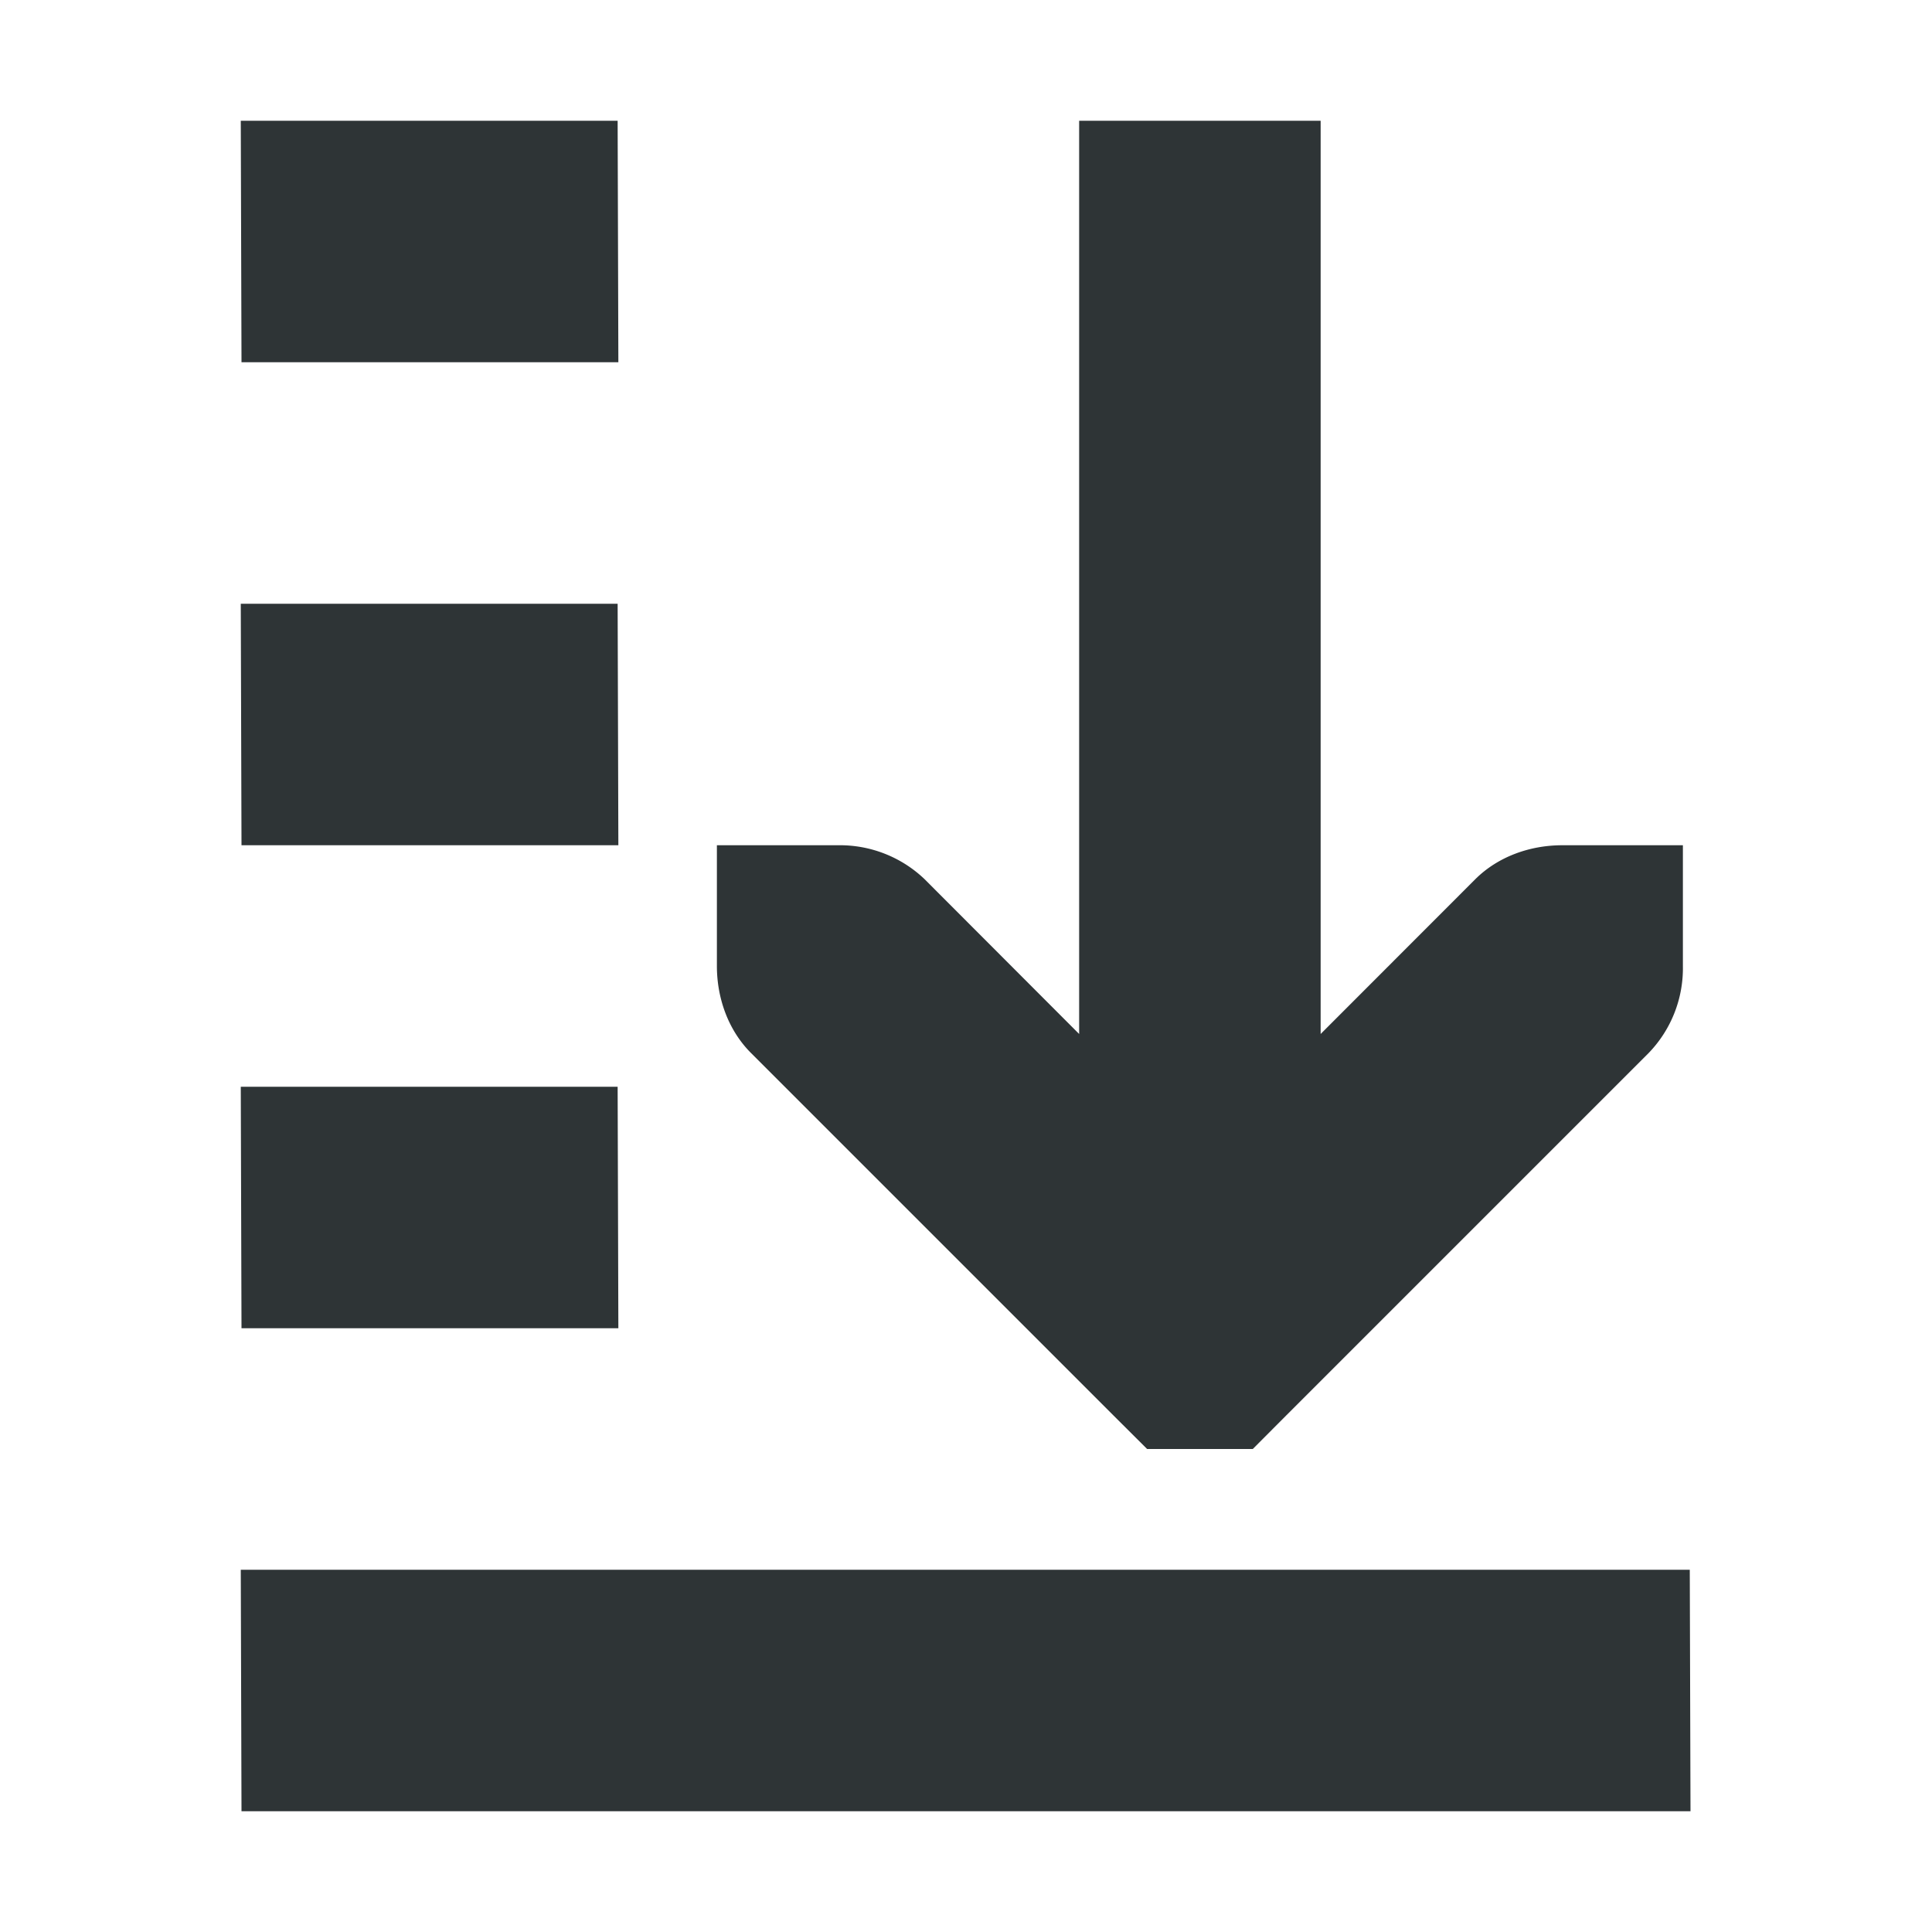 <?xml version="1.0" encoding="UTF-8" standalone="no"?>
<svg
   xmlns:dc="http://purl.org/dc/elements/1.1/"
   xmlns:cc="http://creativecommons.org/ns#"
   xmlns:rdf="http://www.w3.org/1999/02/22-rdf-syntax-ns#"
   xmlns:svg="http://www.w3.org/2000/svg"
   xmlns="http://www.w3.org/2000/svg"
   xmlns:sodipodi="http://sodipodi.sourceforge.net/DTD/sodipodi-0.dtd"
   xmlns:inkscape="http://www.inkscape.org/namespaces/inkscape"
   width="16"
   height="16"
   version="1.1"
   id="svg8"
   sodipodi:docname="autoscroll-symbolic.svg"
   inkscape:version="1.0.1 (3bc2e813f5, 2020-09-07)">
  <defs
     id="defs12" />
  <sodipodi:namedview
     pagecolor="#ffffff"
     bordercolor="#666666"
     borderopacity="1"
     objecttolerance="10"
     gridtolerance="10"
     guidetolerance="10"
     inkscape:pageopacity="0"
     inkscape:pageshadow="2"
     inkscape:window-width="2140"
     inkscape:window-height="1613"
     id="namedview10"
     showgrid="false"
     inkscape:zoom="63"
     inkscape:cx="8"
     inkscape:cy="8"
     inkscape:window-x="26"
     inkscape:window-y="23"
     inkscape:window-maximized="0"
     inkscape:current-layer="g6" />
  <g
     color="#000"
     fill="#2e3436"
     id="g6">
    <path
       d="m 8.937,1 v 7.563 l -1.281,-1.283 A 1.015,1.015 0 0 0 6.937,7 h -1 v 1 c 0,0.265 0.093,0.53 0.281,0.719 l 3,3 0.282,0.281 h 0.875 l 0.28,-0.281 3,-3 A 1.01,1.01 0 0 0 13.937,8 V 7 h -1 c -0.265,0 -0.53,0.093 -0.719,0.281 l -1.281,1.282 V 1 Z"
       style="line-height:normal;-inkscape-font-specification:'Bitstream Vera Sans';text-indent:0;text-align:start;text-decoration:none;text-decoration-line:none;text-transform:none;marker:none"
       font-weight="400"
       font-family="'Bitstream Vera Sans'"
       overflow="visible"
       id="path2" />
    <path
       d="M1.994 13L2 15h12l-.006-2z"
       style="marker:none"
       overflow="visible"
       fill-rule="evenodd"
       id="path4" />
    <path
       d="M 1.994,9 2,11 h 3.121 l -0.006,-2 z"
       style="marker:none"
       overflow="visible"
       fill-rule="evenodd"
       id="path839"
       sodipodi:nodetypes="ccccc" />
    <path
       d="M 1.994,5 2,7 h 3.121 l -0.006,-2 z"
       style="marker:none"
       overflow="visible"
       fill-rule="evenodd"
       id="path841"
       sodipodi:nodetypes="ccccc" />
    <path
       d="M 1.994,1 2,3 h 3.121 l -0.006,-2 z"
       style="marker:none"
       overflow="visible"
       fill-rule="evenodd"
       id="path843"
       sodipodi:nodetypes="ccccc" />
  </g>
</svg>

